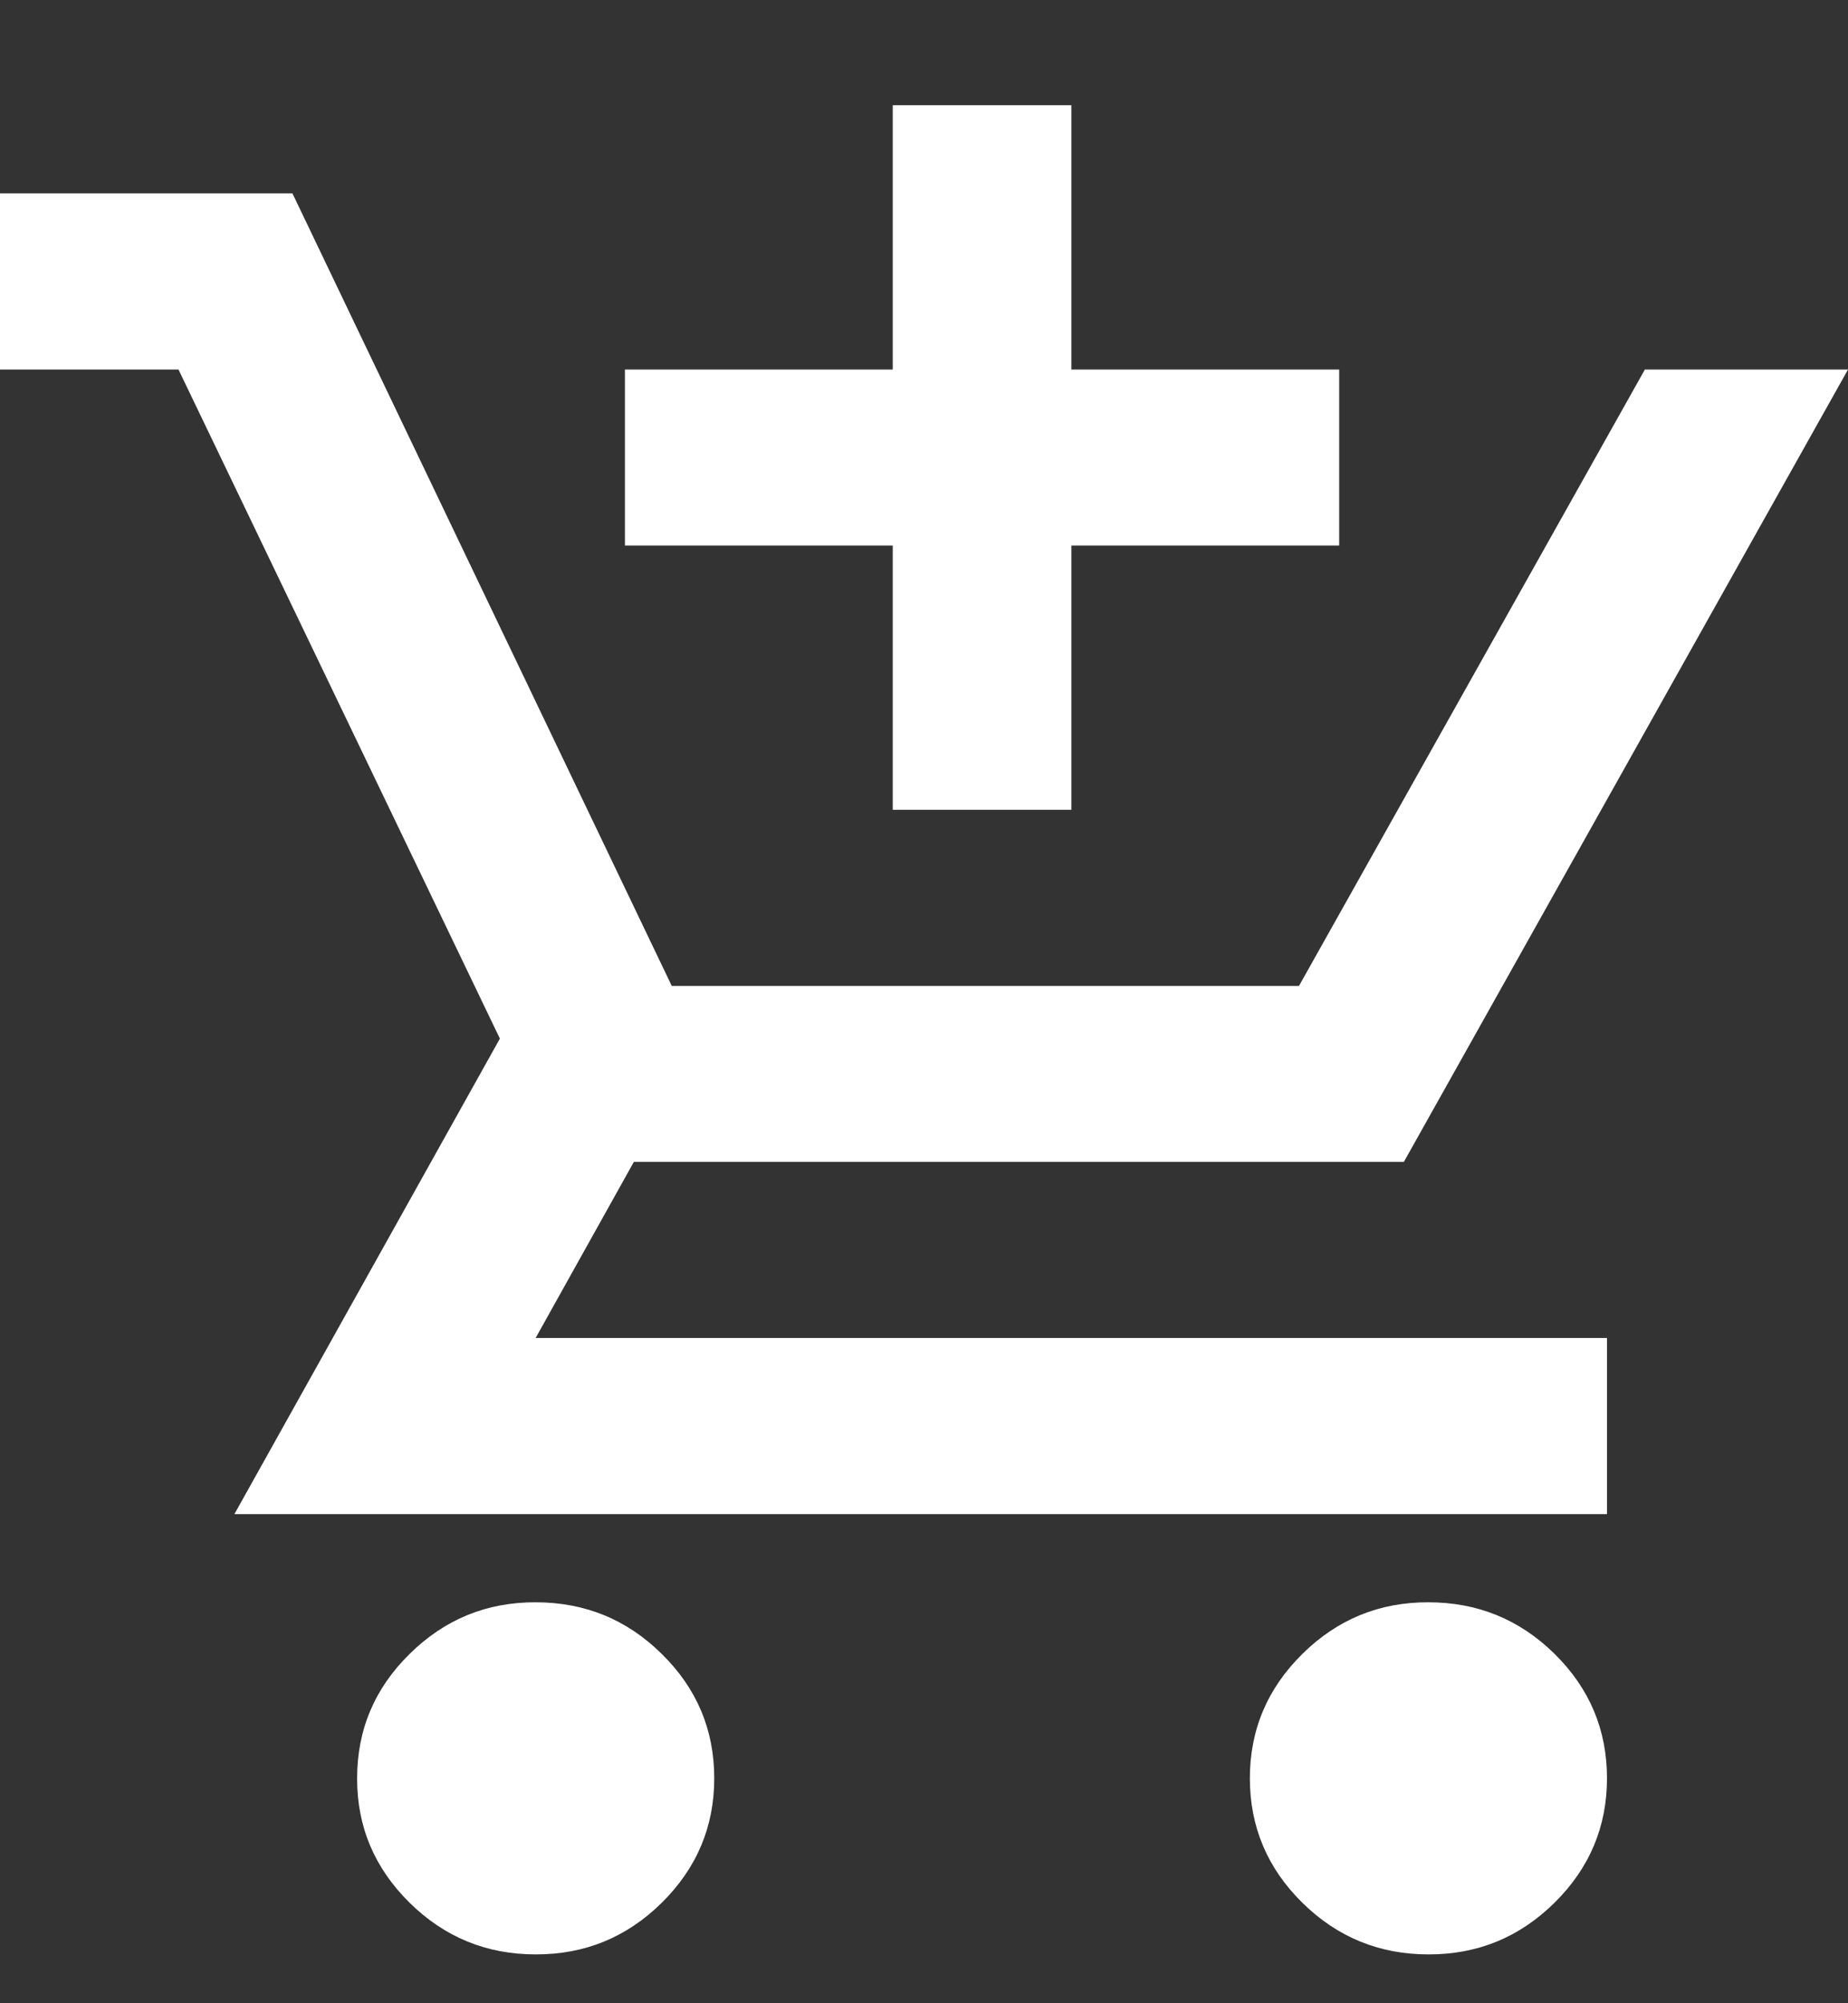 <svg width="12" height="13" viewBox="0 0 12 13" fill="none" xmlns="http://www.w3.org/2000/svg">
<rect x="0" y="0" width="12" height="13" fill="#333333" stroke="none"/>
<path d="M5.797 5.255V3.54H4.058V2.398H5.797V0.683H6.957V2.398H8.696V3.54H6.957V5.255H5.797ZM3.478 12.683C3.159 12.683 2.886 12.571 2.659 12.347C2.432 12.123 2.318 11.854 2.319 11.54C2.319 11.226 2.432 10.957 2.66 10.733C2.887 10.509 3.16 10.397 3.478 10.398C3.797 10.398 4.07 10.509 4.297 10.733C4.525 10.957 4.638 11.226 4.638 11.54C4.638 11.855 4.524 12.124 4.297 12.348C4.07 12.572 3.797 12.684 3.478 12.683ZM9.275 12.683C8.957 12.683 8.683 12.571 8.456 12.347C8.229 12.123 8.116 11.854 8.116 11.54C8.116 11.226 8.23 10.957 8.457 10.733C8.684 10.509 8.957 10.397 9.275 10.398C9.594 10.398 9.867 10.509 10.095 10.733C10.322 10.957 10.435 11.226 10.435 11.54C10.435 11.855 10.321 12.124 10.094 12.348C9.867 12.572 9.594 12.684 9.275 12.683ZM10.435 9.826H1.522L3.246 6.74L1.159 2.398H0V1.255H1.899L4.362 6.398H8.435L10.681 2.398H12L9.116 7.54H4.116L3.478 8.683H10.435V9.826Z" fill="white"/>
</svg>
